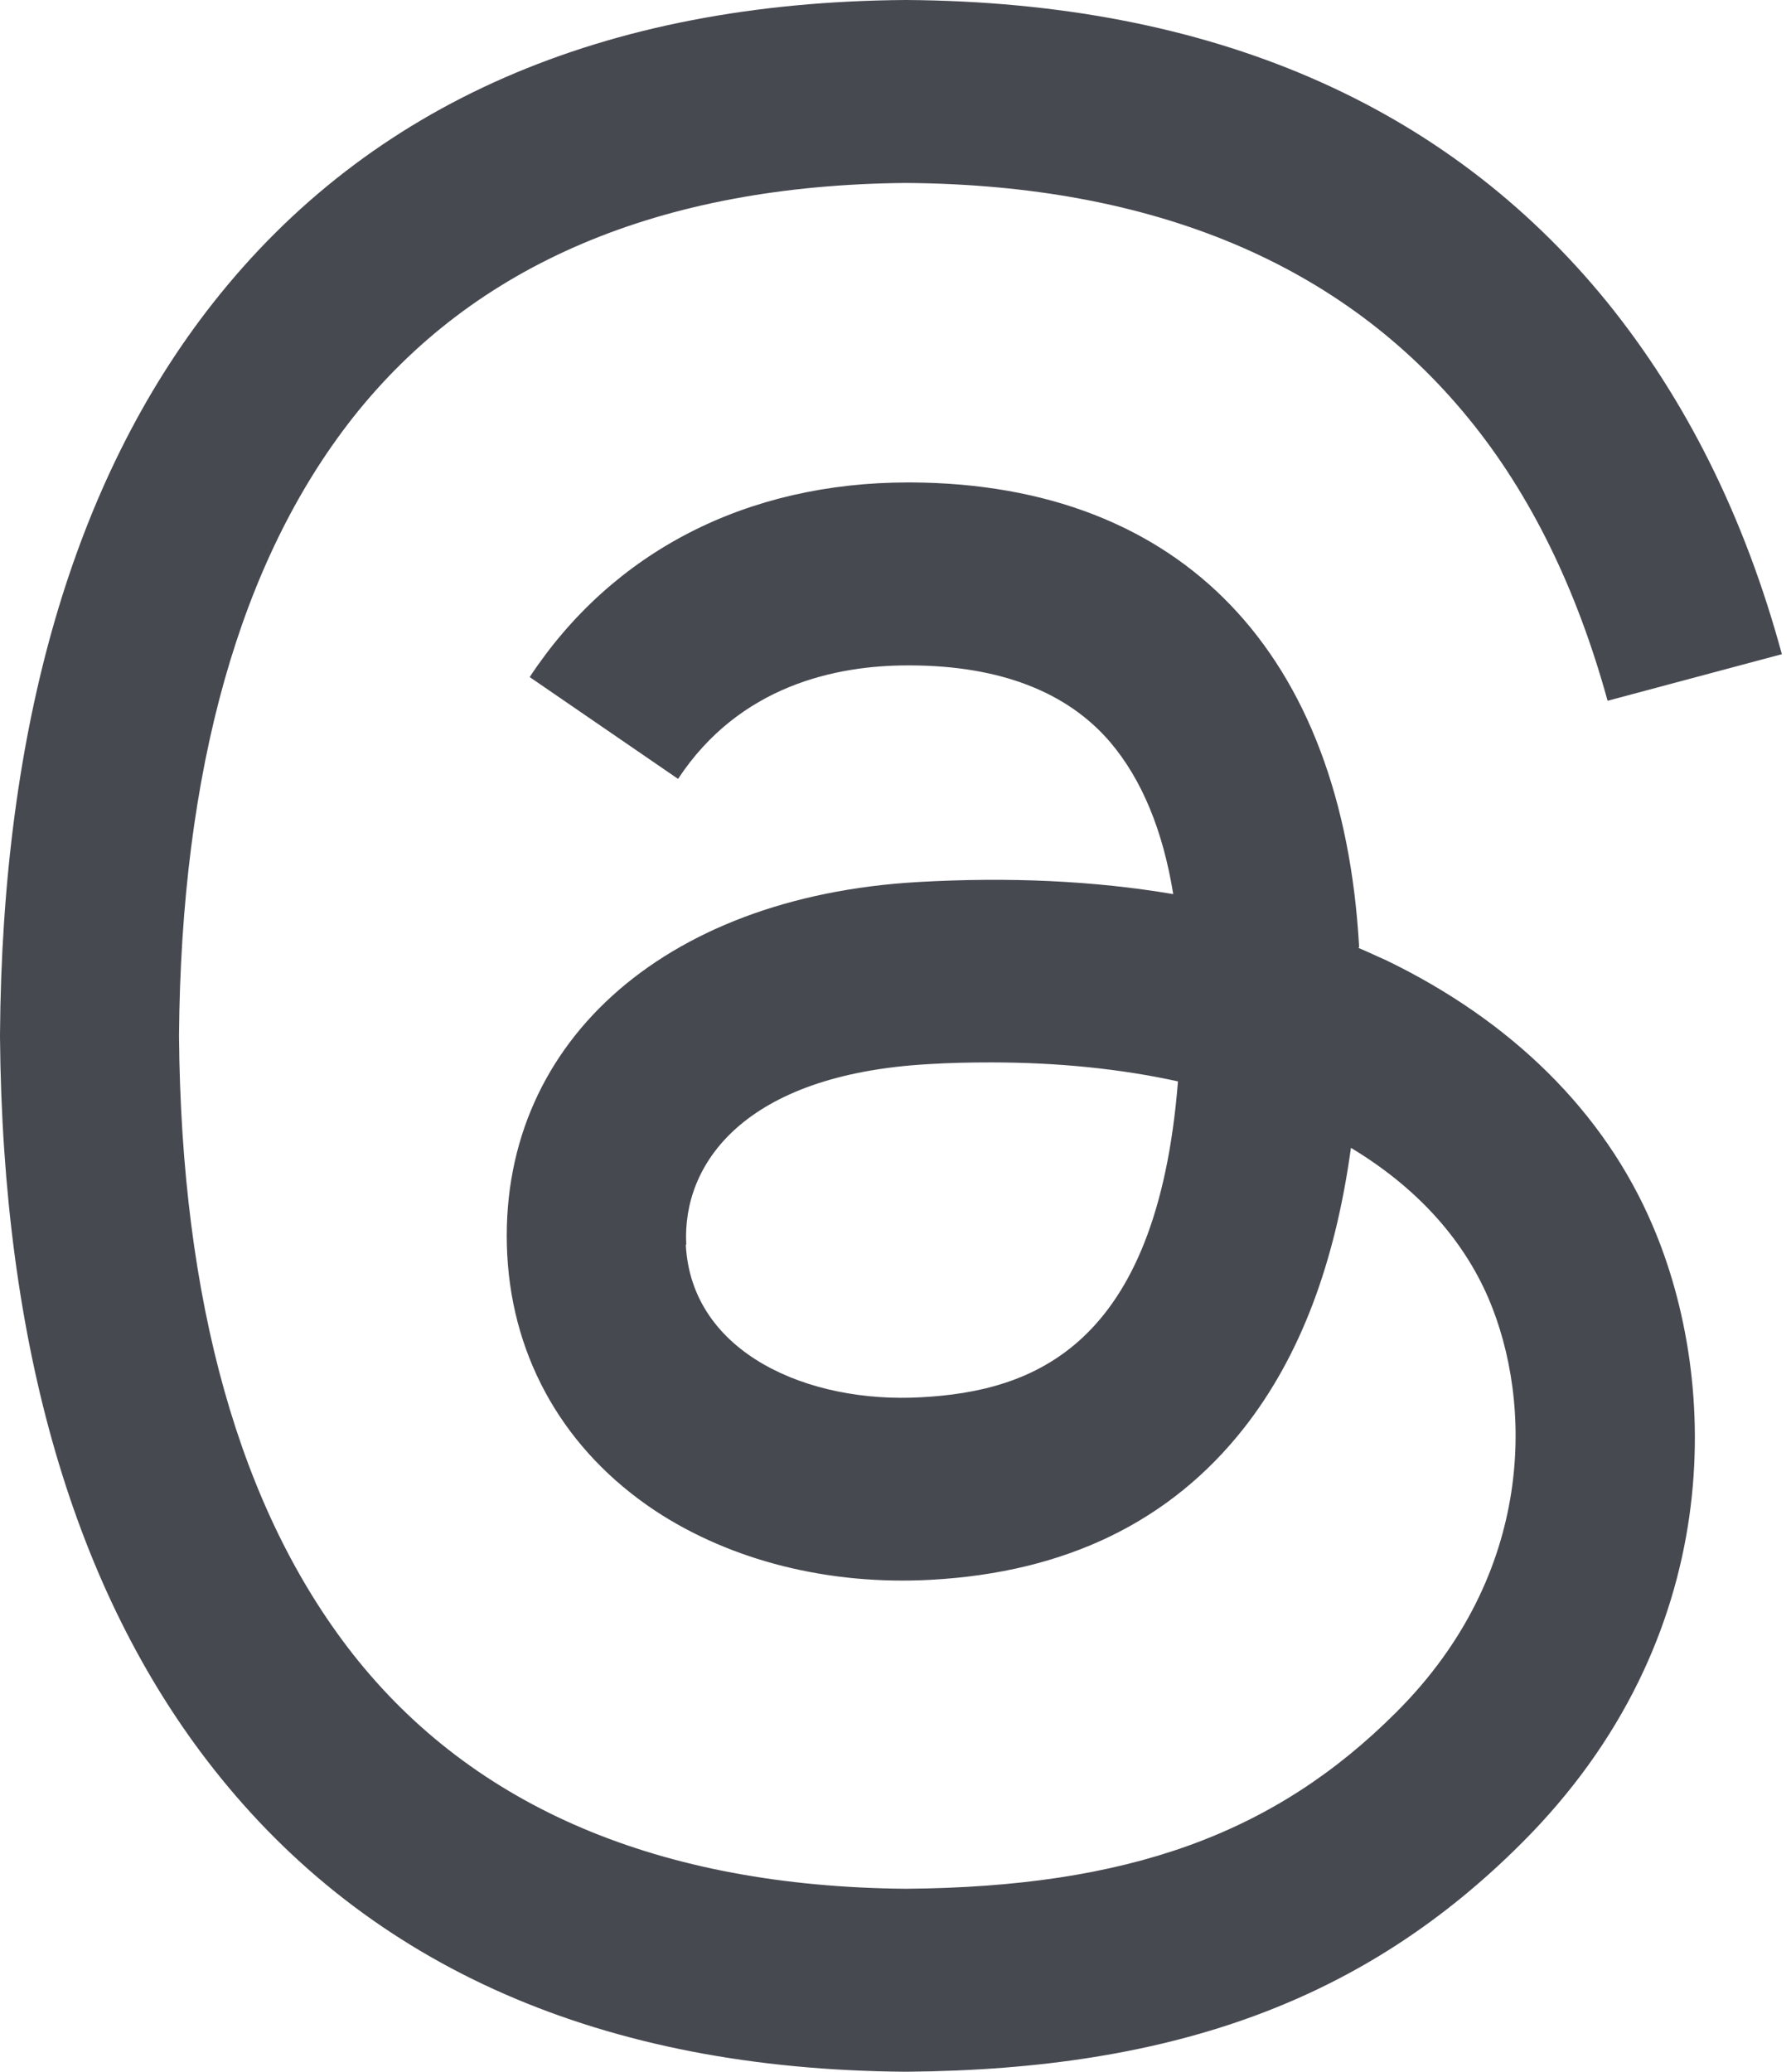 <svg width="96" height="111" viewBox="0 0 96 111" fill="none" xmlns="http://www.w3.org/2000/svg">
<path d="M72.829 50.795C73.337 51.003 73.8 51.234 74.285 51.442C81.036 54.702 85.984 59.581 88.573 65.638C92.203 74.077 92.55 87.787 81.568 98.746C73.198 107.116 63.002 110.884 48.599 111H48.529C32.299 110.884 19.837 105.428 11.444 94.77C3.977 85.29 0.139 72.089 0 55.558V55.488V55.442C0.116 38.911 3.954 25.71 11.421 16.23C19.814 5.572 32.299 0.116 48.529 0H48.599C64.852 0.116 77.476 5.549 86.123 16.161C90.377 21.409 93.521 27.721 95.51 35.05L86.169 37.547C84.527 31.582 82.053 26.496 78.724 22.427C71.973 14.15 61.846 9.895 48.552 9.803C35.374 9.919 25.409 14.15 18.912 22.38C12.855 30.079 9.71 41.223 9.595 55.488C9.71 69.754 12.855 80.897 18.912 88.62C25.386 96.85 35.374 101.081 48.552 101.197C60.436 101.105 68.297 98.284 74.84 91.741C82.308 84.296 82.169 75.141 79.788 69.569C78.377 66.286 75.834 63.557 72.412 61.5C71.557 67.719 69.684 72.667 66.702 76.482C62.748 81.522 57.13 84.25 49.893 84.643C44.437 84.944 39.189 83.626 35.12 80.944C30.311 77.753 27.49 72.898 27.189 67.234C26.611 56.066 35.443 48.044 49.2 47.258C54.078 46.98 58.656 47.188 62.887 47.905C62.332 44.483 61.199 41.755 59.511 39.767C57.199 37.062 53.593 35.674 48.83 35.651H48.668C44.83 35.651 39.651 36.715 36.345 41.732L28.392 36.276C32.831 29.548 40.021 25.848 48.691 25.848H48.876C63.349 25.941 71.973 34.981 72.852 50.749L72.805 50.795H72.829ZM36.761 66.702C37.062 72.505 43.327 75.21 49.385 74.863C55.303 74.54 62.008 72.228 63.141 57.939C60.089 57.269 56.714 56.922 53.107 56.922C51.997 56.922 50.888 56.945 49.778 57.014C39.859 57.569 36.553 62.378 36.784 66.679L36.761 66.702Z" fill="#474951"/>
</svg>
